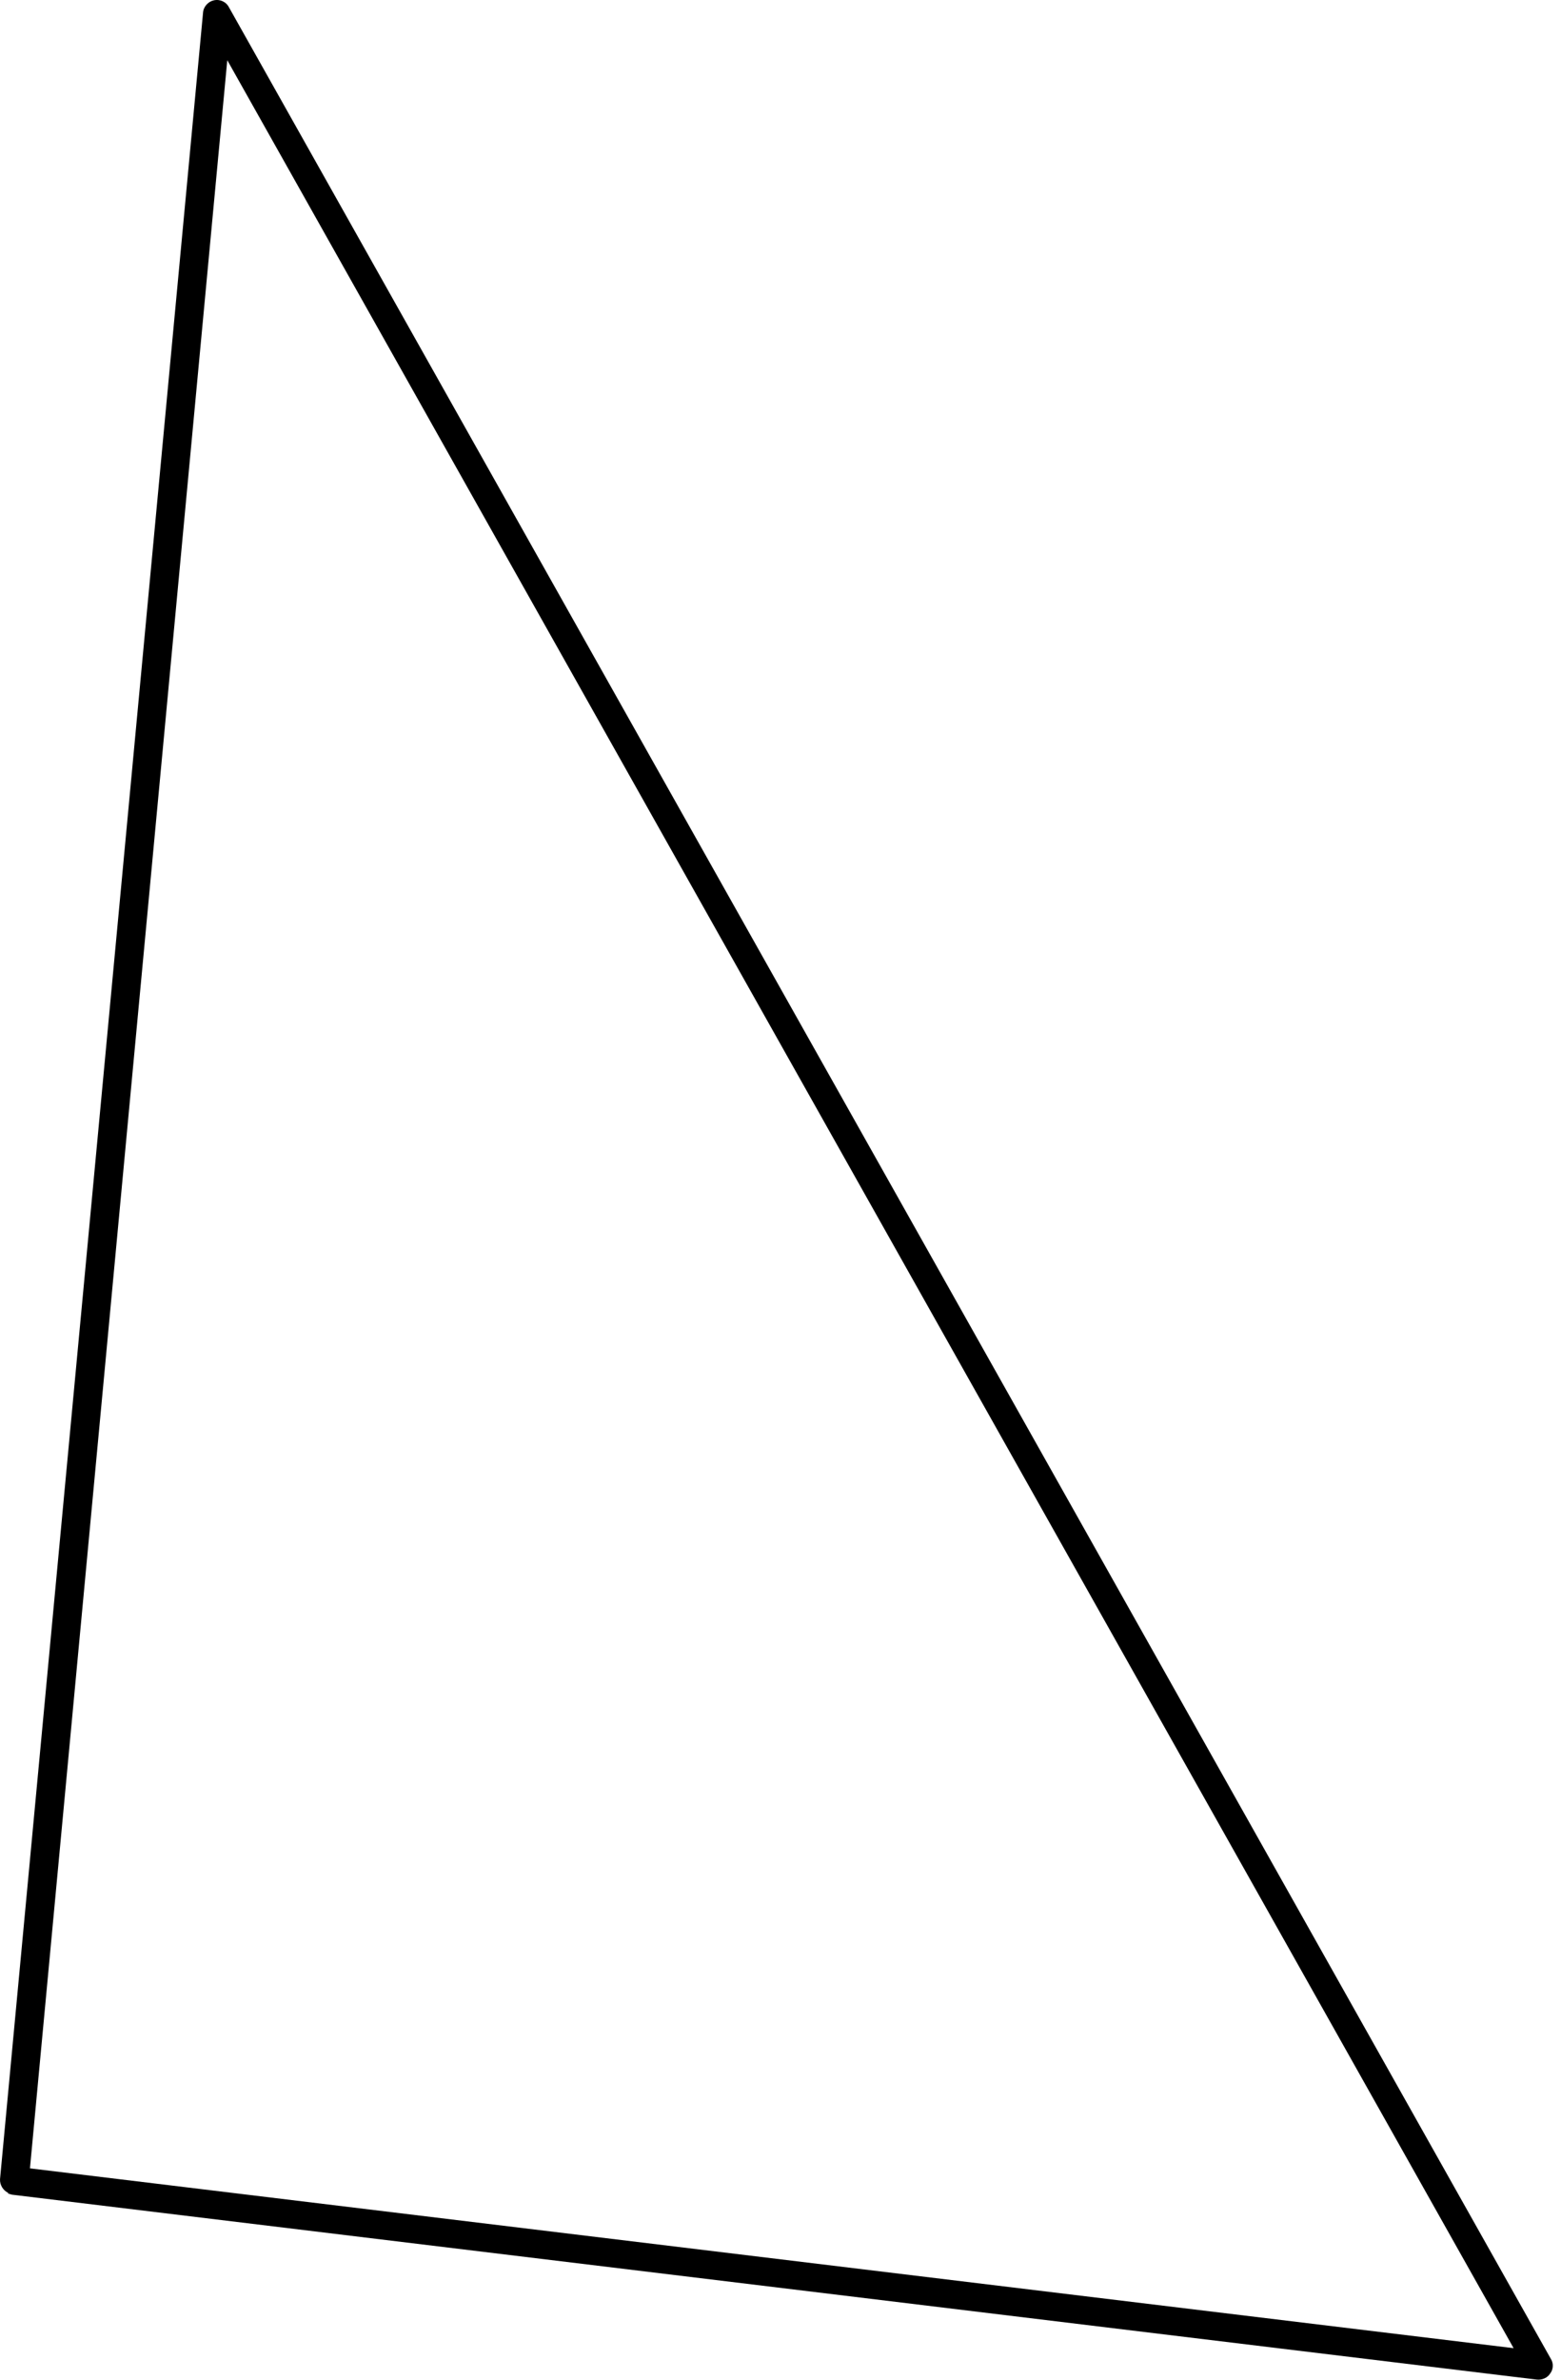 <svg width="42" height="64" viewBox="0 0 42 64" fill="none" xmlns="http://www.w3.org/2000/svg">
<path d="M0.226 58.979C0.089 58.914 -0.009 58.768 0.001 58.605L5.463 0.341C5.473 0.178 5.605 0.04 5.753 0.009C5.922 -0.028 6.086 0.049 6.164 0.203L41.727 63.44C41.804 63.56 41.794 63.723 41.709 63.833C41.637 63.95 41.49 64.014 41.347 63.997L0.322 59.024C0.322 59.024 0.247 59.005 0.206 58.986L0.226 58.979ZM6.115 1.619L0.806 58.316L40.725 63.152L6.115 1.619Z" fill="#6495FF" style="fill:#6495FF;fill:color(display-p3 0.394 0.586 1);fill-opacity:1;"/>
</svg>
